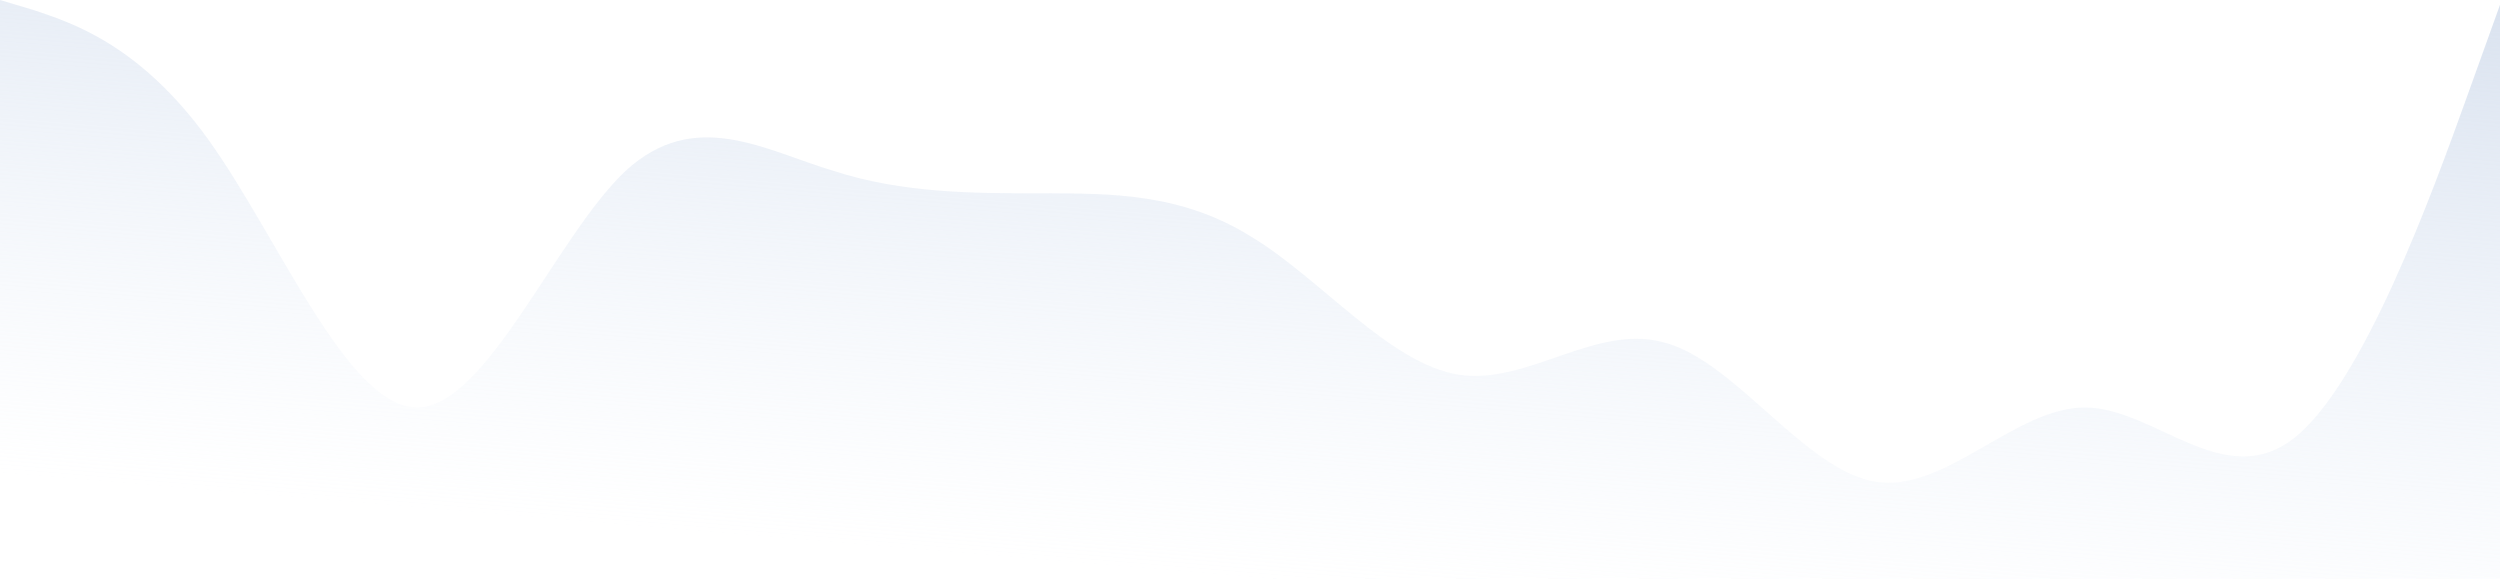 <svg width="1439" height="333" viewBox="0 0 1439 333" fill="none" xmlns="http://www.w3.org/2000/svg">
<path fill-rule="evenodd" clip-rule="evenodd" d="M0 0L20 5.992C40 12.841 80 24.825 120 80.468C160 136.111 200 234.555 240 234.555C280 234.555 320 136.111 360 98.445C400 61.635 440 86.46 480 98.445C520 111.285 560 111.285 600 111.285C640 111.285 680 111.285 720 136.111C760 160.08 800 209.73 840 215.722C880 221.715 920 184.905 960 197.746C1000 209.73 1040 271.365 1080 277.357C1120 283.35 1160 234.555 1200 234.555C1240 234.555 1280 283.35 1320 252.532C1360 221.715 1400 111.285 1420 55.643L1440 0V333H1420C1400 333 1360 333 1320 333C1280 333 1240 333 1200 333C1160 333 1120 333 1080 333C1040 333 1000 333 960 333C920 333 880 333 840 333C800 333 760 333 720 333C680 333 640 333 600 333C560 333 520 333 480 333C440 333 400 333 360 333C320 333 280 333 240 333C200 333 160 333 120 333C80 333 40 333 20 333H0V0Z" fill="url(#paint0_linear)"/>
<defs>
<linearGradient id="paint0_linear" x1="760" y1="-223.616" x2="713.59" y2="332.465" gradientUnits="userSpaceOnUse">
<stop stop-color="#C1CEE2"/>
<stop offset="1" stop-color="#dfe9f7" stop-opacity="0"/>
</linearGradient>
</defs>
</svg>
